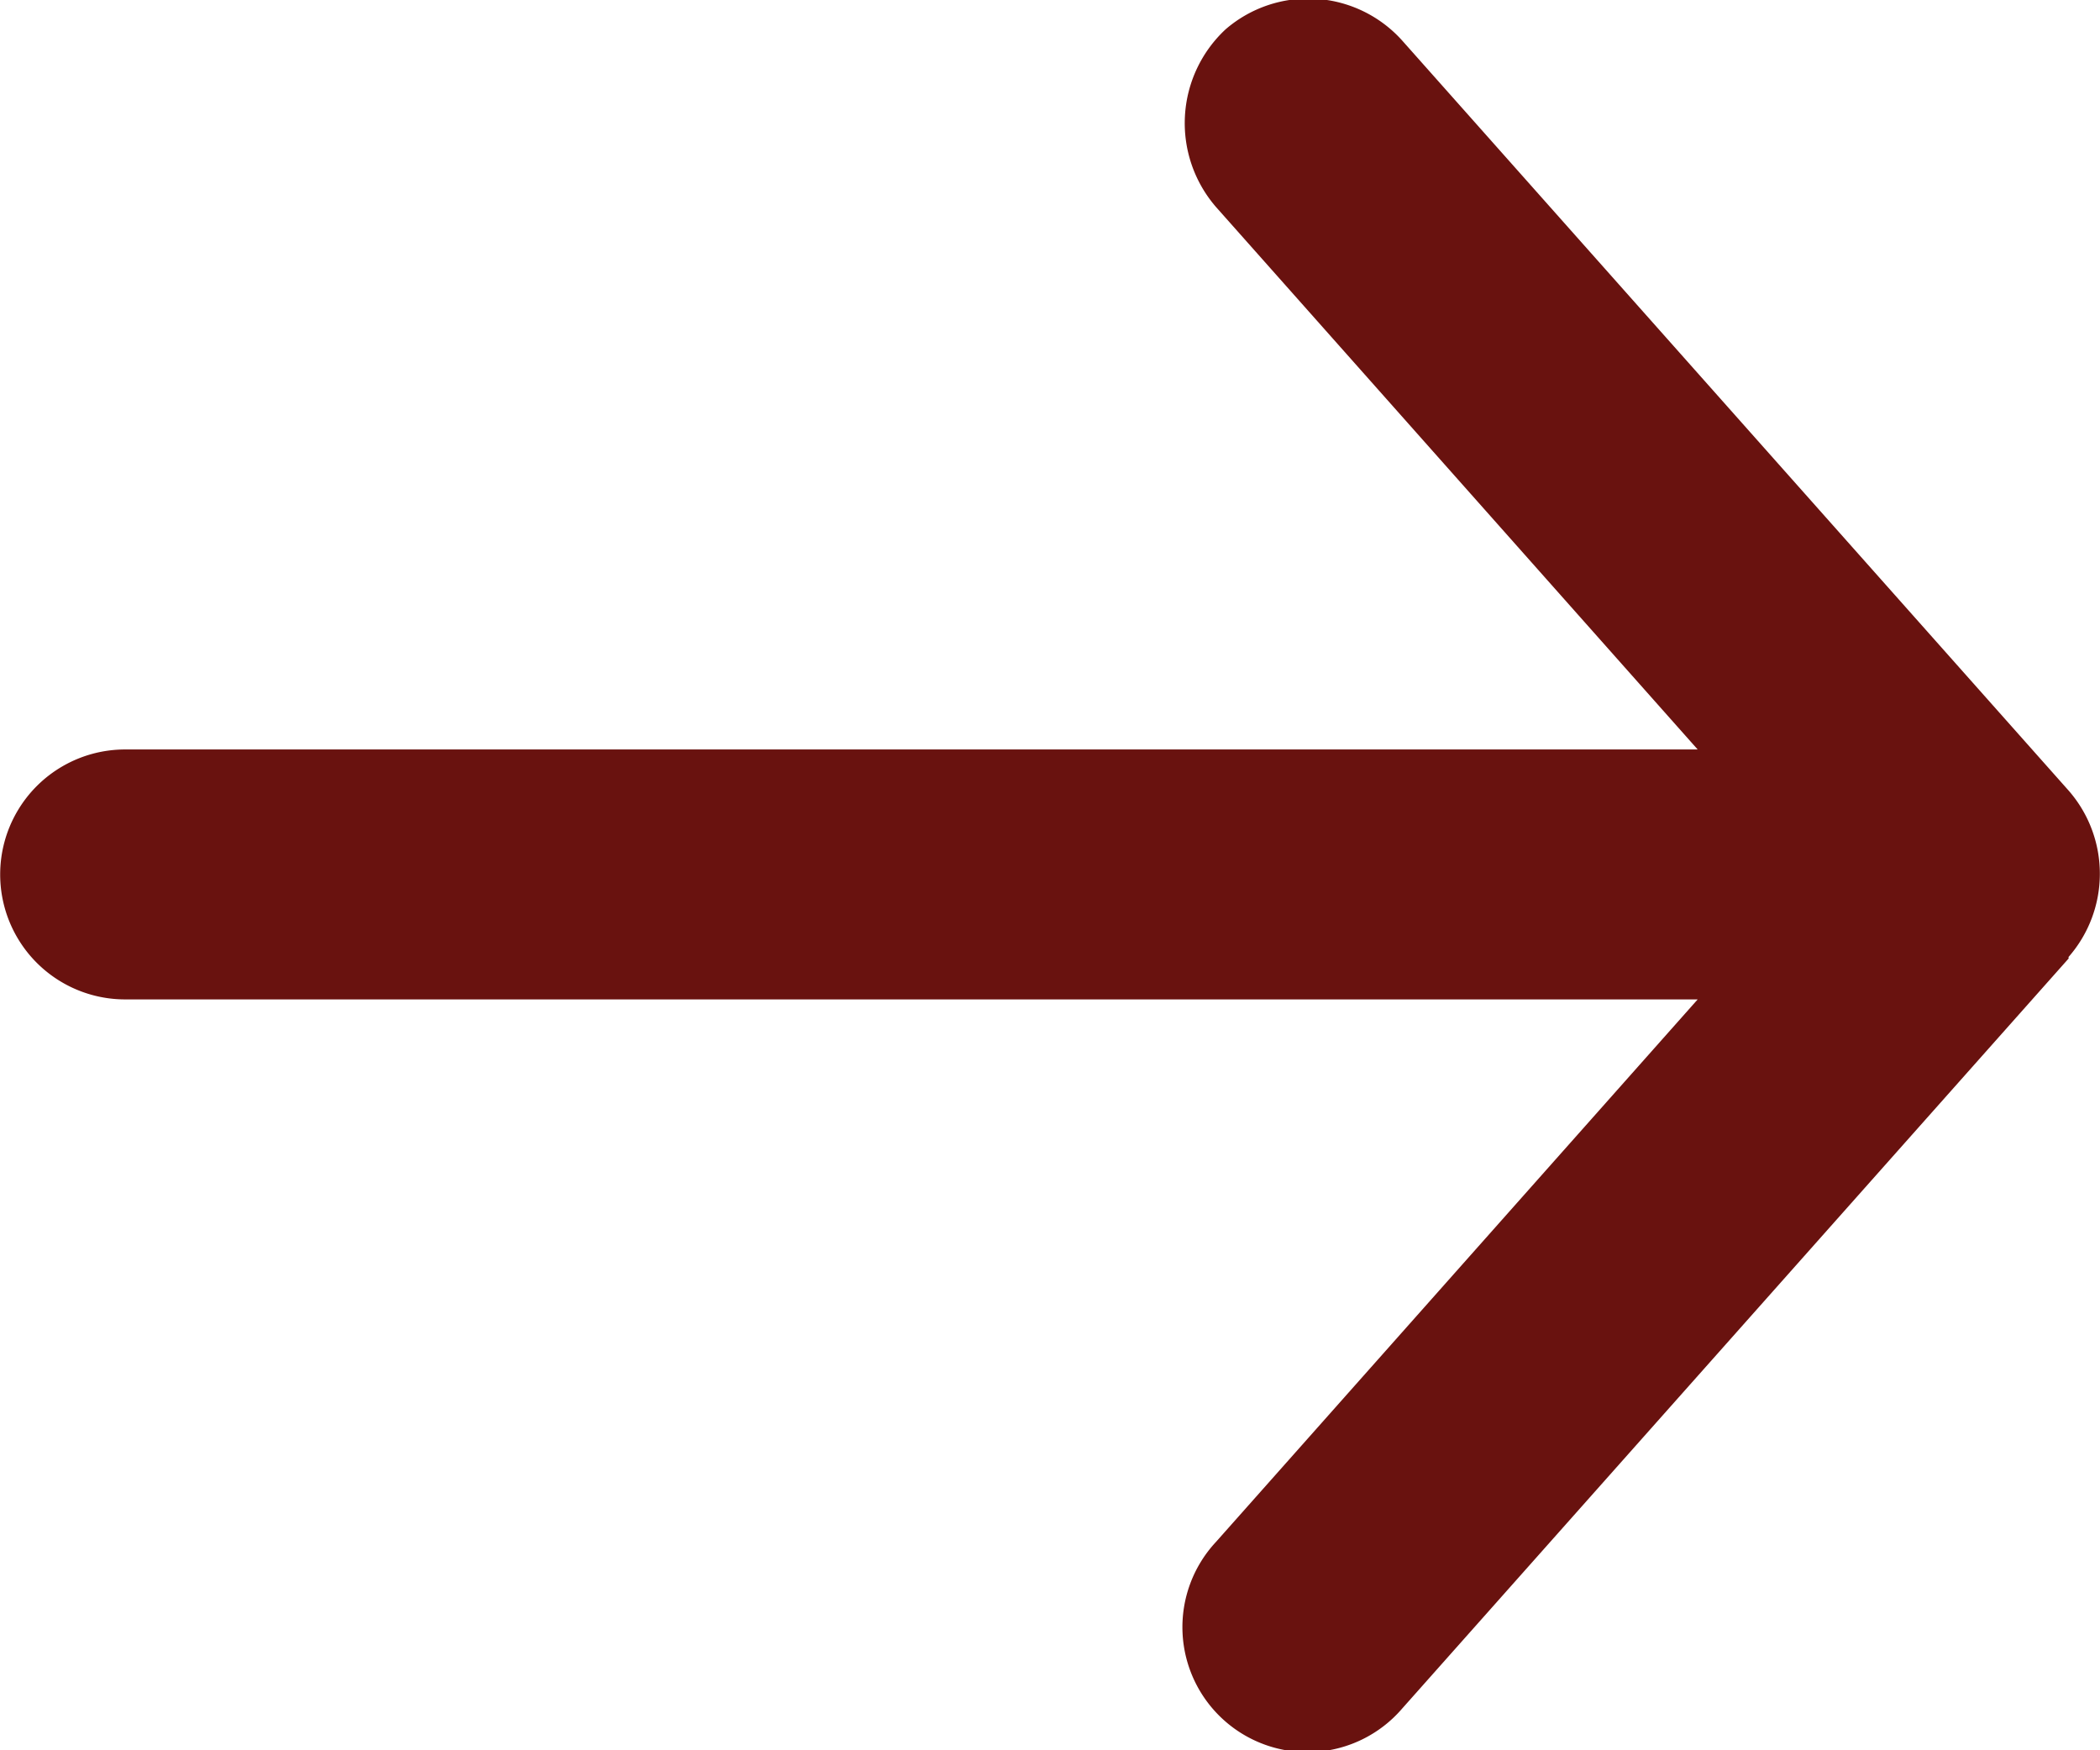 <svg xmlns="http://www.w3.org/2000/svg" width="12" height="10" viewBox="0 0 12 10">
  <path id="ARROW" d="M264.691,282.016l-3.809,4.286a.714.714,0,1,1-1.064-.952l2.753-3.1h-8.986a.714.714,0,1,1,0-1.428h8.986l-2.753-3.1a.732.732,0,0,1,.056-1.015.722.722,0,0,1,1.007.063l3.809,4.286a.722.722,0,0,1,0,.952Z" transform="translate(-252.87 -276.54)" fill="#69120f"/>
</svg>
